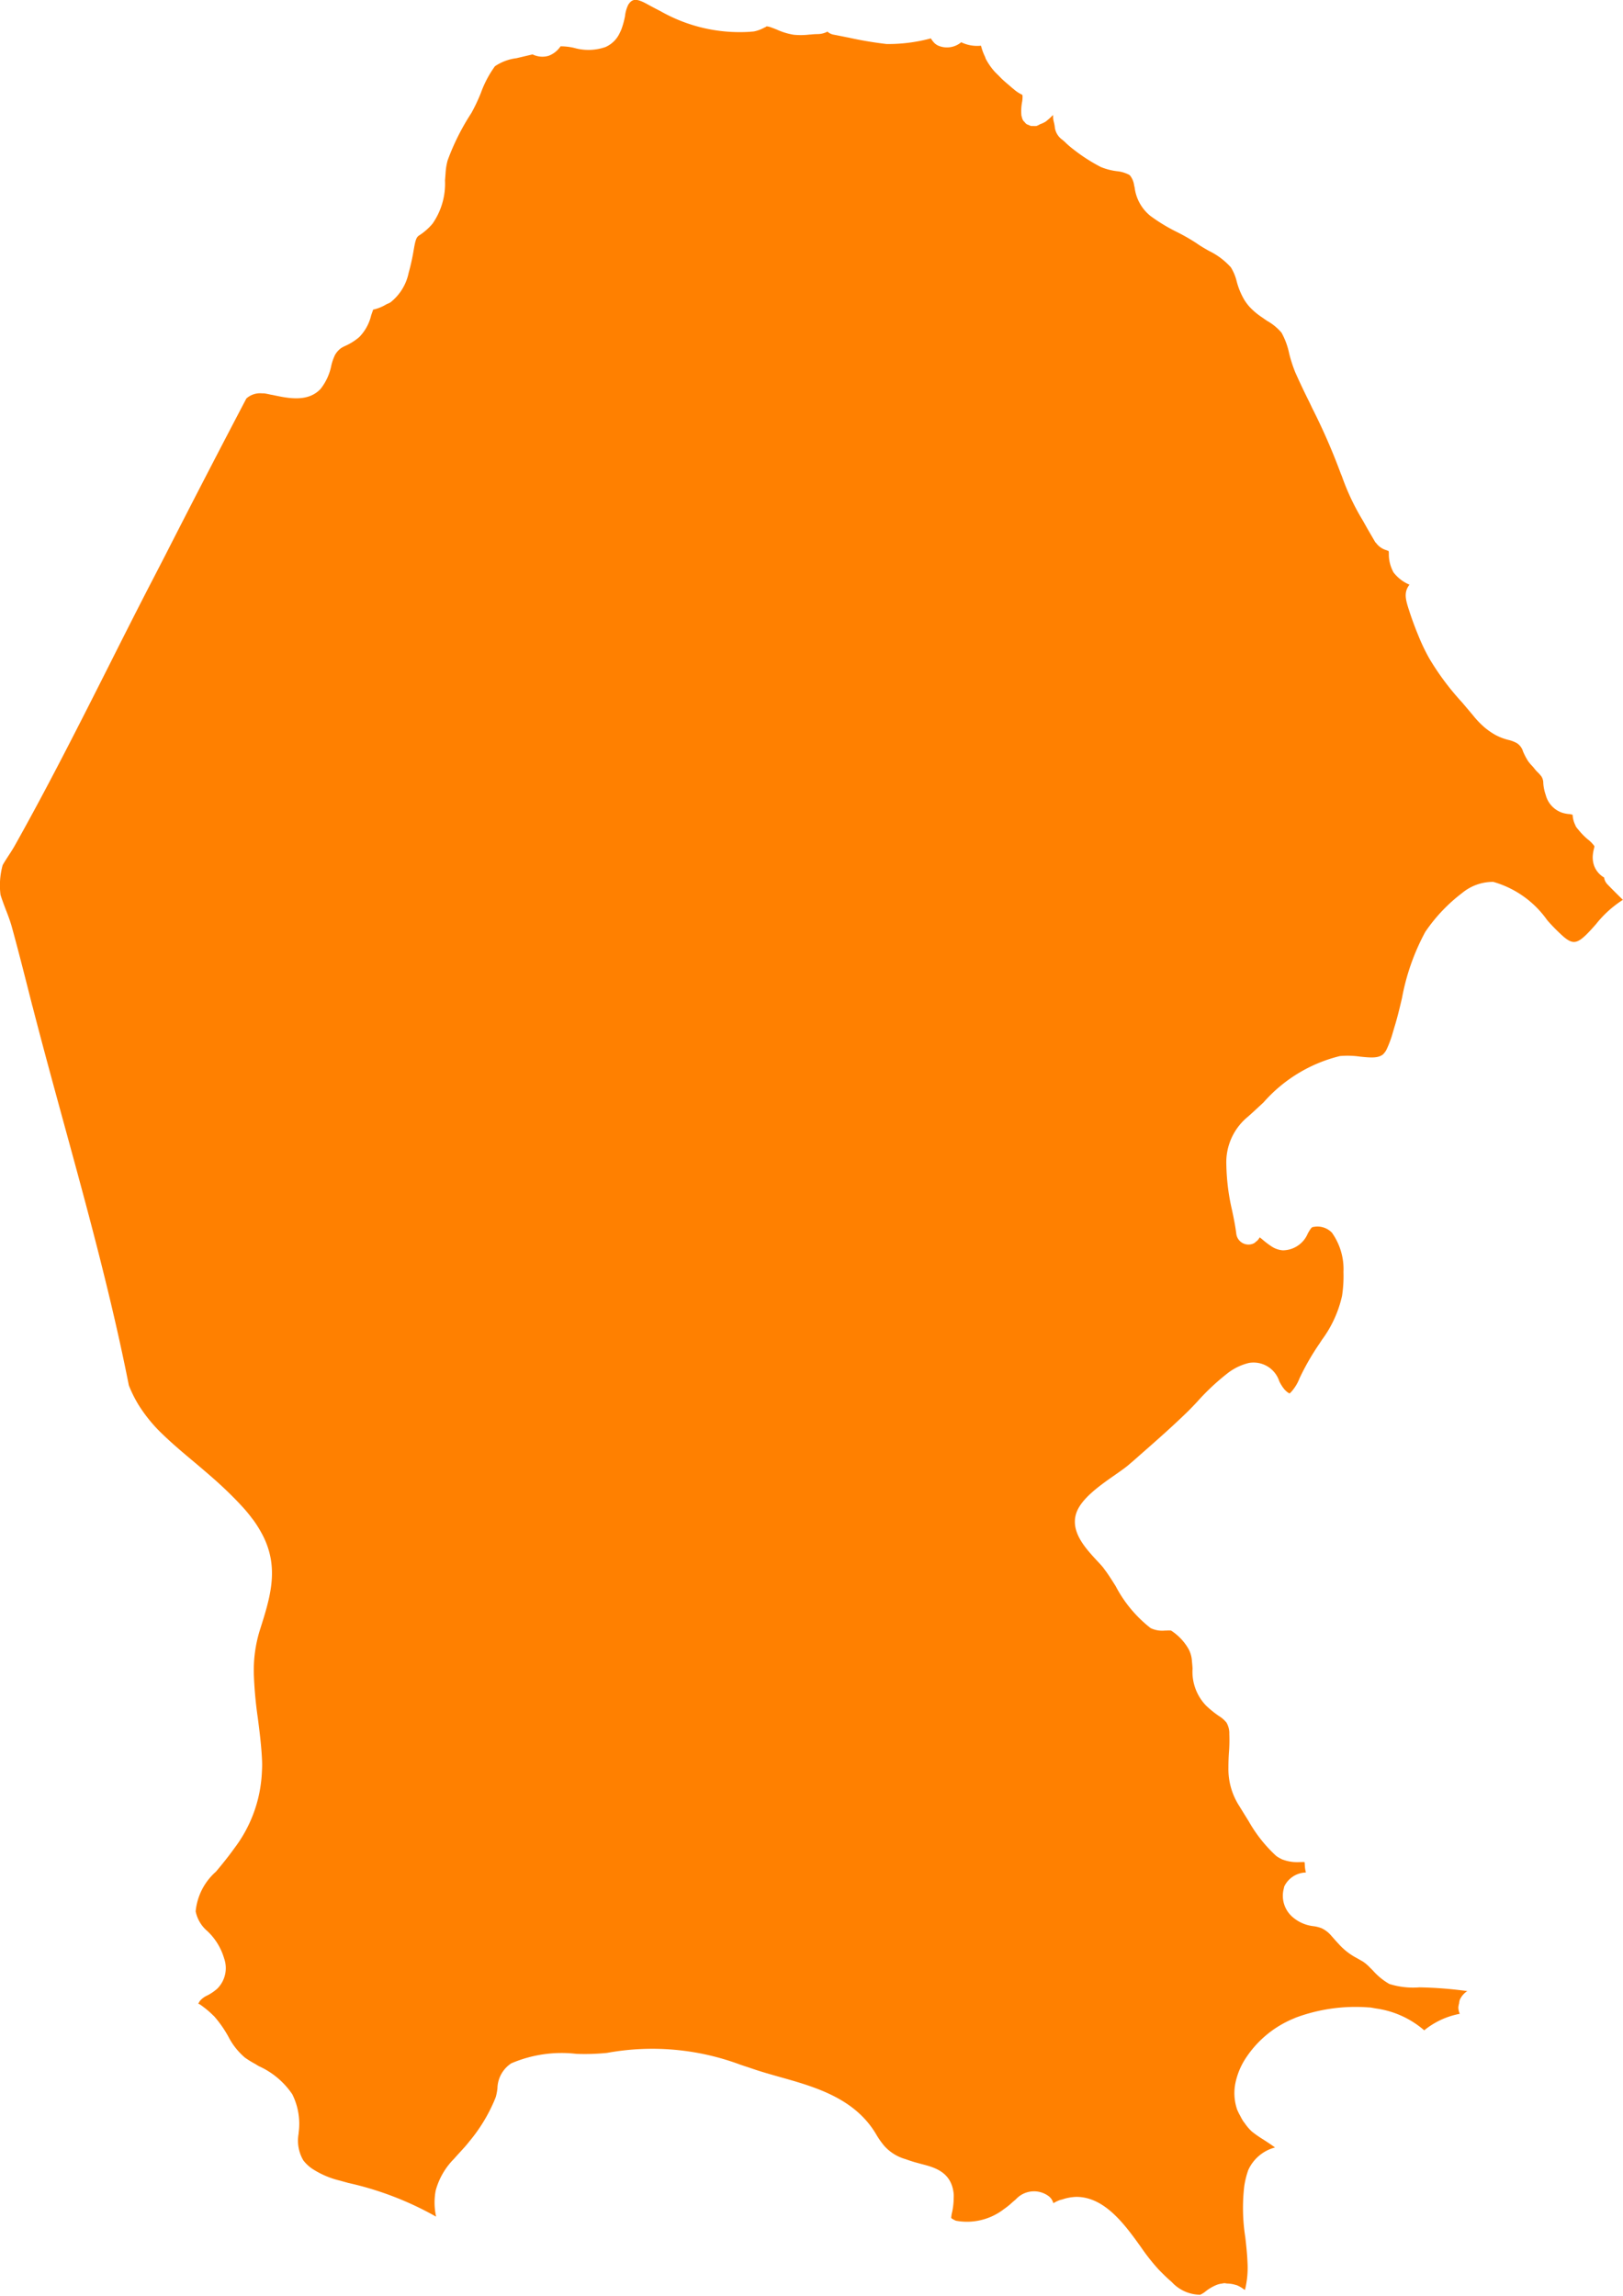 <svg xmlns="http://www.w3.org/2000/svg" width="66.005" height="93.361" viewBox="0 0 66.005 93.361">
  <path id="Trazado_62" data-name="Trazado 62" d="M260.923,127.953l-.005-.016,0-.007-.007-.021h0a1.41,1.41,0,0,1-.335-.218l-.1-.082-.088-.077c-.09-.076-.179-.152-.269-.234-.069-.063-.133-.135-.2-.2s-.12-.116-.175-.182a2.59,2.59,0,0,1-.315-.466c-.014-.027-.019-.061-.032-.089a2.145,2.145,0,0,1-.163-.448,1.478,1.478,0,0,1-.8-.138h0l-.007,0a.905.905,0,0,1-.93.137.558.558,0,0,1-.223-.183.664.664,0,0,1-.079-.114l-.031.009-.032.008a6.656,6.656,0,0,1-1.738.213,15.348,15.348,0,0,1-1.542-.26l-.08-.015c-.18-.037-.358-.073-.535-.106a.5.5,0,0,1-.247-.123.869.869,0,0,1-.4.1,2.731,2.731,0,0,0-.282.018l-.037,0a2.955,2.955,0,0,1-.649.01,2.665,2.665,0,0,1-.686-.208c-.066-.027-.131-.053-.195-.076-.012,0-.025-.011-.037-.014a.7.7,0,0,0-.194-.045l0,0c.01.006-.052.037-.1.058a1.486,1.486,0,0,1-.392.146c-.059.011-.117.01-.176.018a6.51,6.51,0,0,1-3.648-.842c-.169-.086-.331-.171-.483-.254l-.055-.03c-.29-.161-.446-.193-.552-.163a.335.335,0,0,0-.178.137c-.01.013-.02.023-.03.037a1.345,1.345,0,0,0-.138.469,3.265,3.265,0,0,1-.146.538,1.4,1.4,0,0,1-.064.142h0a1.146,1.146,0,0,1-.587.586,2.106,2.106,0,0,1-1.271.035,2.448,2.448,0,0,0-.555-.065,1.01,1.01,0,0,1-.492.388.9.9,0,0,1-.646-.059l-.258.061-.4.094a2,2,0,0,0-.873.327,4.366,4.366,0,0,0-.573,1.088,7.054,7.054,0,0,1-.385.814,9.483,9.483,0,0,0-.967,1.93,2.579,2.579,0,0,0-.083.526c-.007.094-.015.185-.022.284a2.852,2.852,0,0,1-.506,1.757,2.418,2.418,0,0,1-.56.489c-.085.064-.131.142-.194.508l-.018.1a8.605,8.605,0,0,1-.2.9,2.053,2.053,0,0,1-.748,1.21l0,0-.005,0a.549.549,0,0,1-.115.055l-.037.018a1.8,1.8,0,0,1-.51.211l-.026,0c-.015.041-.028.08-.043.122s-.032.089-.043.124a1.877,1.877,0,0,1-.483.876,2.343,2.343,0,0,1-.59.368l-.051.025a.87.87,0,0,0-.109.064.916.916,0,0,0-.234.266,2.072,2.072,0,0,0-.153.439,2.221,2.221,0,0,1-.436.946c-.515.553-1.329.378-1.923.252-.044-.01-.076-.013-.117-.022-.094-.02-.191-.042-.266-.05-.028,0-.051,0-.077,0a.834.834,0,0,0-.636.211q-1.663,3.169-3.29,6.359c-.277.54-.558,1.078-.836,1.618q-.705,1.377-1.4,2.762c-1.243,2.464-2.528,5.012-3.9,7.455-.076.133-.165.271-.257.412-.079.121-.158.244-.227.366a3.085,3.085,0,0,0-.087,1.209c.063.2.139.4.214.6.1.25.187.49.245.7.292,1.06.559,2.127.83,3.193.005.021.014.045.019.066.42,1.631.866,3.258,1.311,4.886.938,3.423,1.9,6.957,2.6,10.5a5.169,5.169,0,0,0,.394.792,6.137,6.137,0,0,0,.992,1.208c.407.393.849.763,1.293,1.135.253.213.508.43.761.652s.527.478.779.731c.016.016.032.033.049.049.1.1.2.206.3.314a5.726,5.726,0,0,1,.453.542c.008.011.018.02.026.031a4.508,4.508,0,0,1,.331.518c.025.045.05.09.073.135.675,1.331.3,2.514-.126,3.853a5.525,5.525,0,0,0-.239,1.864,16.467,16.467,0,0,0,.159,1.7c.073.565.148,1.149.173,1.758.007.165,0,.318-.009.473a5.517,5.517,0,0,1-1.124,3.073c-.231.324-.483.635-.742.944a2.462,2.462,0,0,0-.826,1.615,1.423,1.423,0,0,0,.481.807,2.477,2.477,0,0,1,.675,1.1,1.182,1.182,0,0,1-.276,1.235,1.949,1.949,0,0,1-.4.274.862.862,0,0,0-.305.223.657.657,0,0,0-.058.1.275.275,0,0,0-.012.03c.013-.035.133.06.214.121a3.412,3.412,0,0,1,.393.34c.01.011.022.017.032.027v0a4.683,4.683,0,0,1,.587.837,2.784,2.784,0,0,0,.644.827l.013.014a3.987,3.987,0,0,0,.426.265c.059.033.11.071.169.1a3.247,3.247,0,0,1,1.347,1.137,2.687,2.687,0,0,1,.258,1.563v.031a1.589,1.589,0,0,0,.187,1.088,1.536,1.536,0,0,0,.359.342,3.586,3.586,0,0,0,1.126.485l.3.083.037.011a12.992,12.992,0,0,1,3.577,1.371c0-.017,0-.034-.006-.051a2.639,2.639,0,0,1-.006-1.01,2.916,2.916,0,0,1,.74-1.283c.077-.087.155-.173.23-.255.137-.149.273-.295.388-.445a6.652,6.652,0,0,0,1.018-1.651c.025-.066.058-.132.077-.2a2.231,2.231,0,0,0,.058-.322,1.249,1.249,0,0,1,.563-1.015,5.2,5.2,0,0,1,2.651-.385,9.1,9.1,0,0,0,1.2-.035l.047-.005a10.241,10.241,0,0,1,5.434.486l.233.077.213.071c.368.128.756.237,1.145.347,1.428.4,3.045.86,3.911,2.322a3.258,3.258,0,0,0,.344.489,1.824,1.824,0,0,0,.846.526c.121.042.238.084.393.129l.275.075c.512.133,1.213.314,1.3,1.213a1.637,1.637,0,0,1,0,.173,2.786,2.786,0,0,1-.063.565,1.313,1.313,0,0,0-.038.24s.014.03.189.111a2.458,2.458,0,0,0,1.956-.472,2.9,2.9,0,0,0,.34-.274c.043-.039.1-.083.149-.128a1,1,0,0,1,1.319-.132.533.533,0,0,1,.191.26c0,.011.012.021.015.032a1.526,1.526,0,0,1,.236-.117c.046-.017.09-.024.135-.038a1.952,1.952,0,0,1,.561-.1c1.158,0,1.981,1.145,2.609,2.019l.013.018a8.3,8.3,0,0,0,.728.922c.139.142.324.329.53.505a1.587,1.587,0,0,0,1.154.516.948.948,0,0,0,.225-.141,1.857,1.857,0,0,1,.452-.263,1.082,1.082,0,0,1,.17-.046l.018,0a.972.972,0,0,1,.122-.021.937.937,0,0,1,.1.015,1.24,1.24,0,0,1,.337.05c.023.007.048.011.07.02a1.285,1.285,0,0,1,.281.163c.015.011.035.017.049.028,0-.011,0-.023.006-.034a3.764,3.764,0,0,0,.094-1.1c-.013-.327-.049-.662-.088-1.005a7.643,7.643,0,0,1-.042-2.089,3.581,3.581,0,0,1,.161-.645,1.657,1.657,0,0,1,1.089-.921h0c-.17-.125-.381-.262-.5-.338a4.154,4.154,0,0,1-.45-.317,2.02,2.02,0,0,1-.3-.359c-.005-.007-.015-.011-.019-.018a2.057,2.057,0,0,1-.147-.256,2.123,2.123,0,0,1-.134-.276l-.007-.027a2.062,2.062,0,0,1-.046-1.064,2.931,2.931,0,0,1,.368-.906,4.277,4.277,0,0,1,1.95-1.663c.061-.024.122-.055.182-.075a6.988,6.988,0,0,1,2.92-.395l.04,0c.083.011.164.028.246.042a3.793,3.793,0,0,1,1.965.889,3.225,3.225,0,0,1,1.445-.671.765.765,0,0,1-.057-.242v0a.693.693,0,0,1,.031-.18.66.66,0,0,1,.027-.146.813.813,0,0,1,.207-.282.645.645,0,0,1,.1-.075h-.006a16.291,16.291,0,0,0-1.947-.151,3.217,3.217,0,0,1-1.221-.139,2.647,2.647,0,0,1-.669-.549c-.042-.043-.082-.081-.122-.121a1.655,1.655,0,0,0-.288-.244l-.009-.005-.218-.125a2.62,2.62,0,0,1-.752-.582c-.083-.088-.152-.166-.216-.239l-.077-.087a1.171,1.171,0,0,0-.41-.317,1.488,1.488,0,0,0-.3-.077,1.563,1.563,0,0,1-.923-.421,1.14,1.14,0,0,1-.309-1.1c.01-.031.011-.065.024-.1a1,1,0,0,1,.879-.564,1.376,1.376,0,0,1-.046-.307l0-.01c0-.038-.007-.089-.011-.106-.035-.006-.141,0-.21,0a1.689,1.689,0,0,1-.689-.107l-.009,0-.037-.022a1.127,1.127,0,0,1-.216-.13,5.765,5.765,0,0,1-1.108-1.4c-.07-.113-.142-.227-.207-.334l-.034-.055-.15-.243a2.765,2.765,0,0,1-.435-1.543c0-.2.006-.393.018-.585a6.341,6.341,0,0,0,.018-.79.858.858,0,0,0-.114-.462,1.173,1.173,0,0,0-.3-.264,4.145,4.145,0,0,1-.529-.426,1.988,1.988,0,0,1-.552-1.507c-.005-.1-.014-.2-.024-.295a1.2,1.2,0,0,0-.133-.492,2.171,2.171,0,0,0-.718-.76,1.605,1.605,0,0,0-.182,0h-.057a1.094,1.094,0,0,1-.591-.1,5.241,5.241,0,0,1-1.423-1.709c-.166-.264-.319-.506-.462-.69-.012-.016-.026-.039-.038-.054-.072-.09-.165-.189-.264-.294-.46-.5-1.091-1.174-.834-1.935.2-.58.932-1.1,1.58-1.551.217-.152.414-.289.542-.4l.233-.2c.091-.079.183-.162.274-.242.649-.568,1.308-1.15,1.928-1.756.1-.1.224-.229.355-.369a9.415,9.415,0,0,1,1.233-1.158,2.281,2.281,0,0,1,.873-.423,1.1,1.1,0,0,1,1.236.745,1.659,1.659,0,0,0,.21.331c.133.142.2.16.209.161s.023-.018.056-.049a1.794,1.794,0,0,0,.353-.577l.01-.019a10,10,0,0,1,.793-1.374l.1-.154a4.734,4.734,0,0,0,.82-1.786,5.279,5.279,0,0,0,.059-.975,2.56,2.56,0,0,0-.47-1.6.817.817,0,0,0-.751-.233h-.01c-.056.007-.092.042-.217.26a1.11,1.11,0,0,1-1.019.69.949.949,0,0,1-.45-.153,3.366,3.366,0,0,1-.364-.274c-.036-.03-.081-.068-.127-.1a.483.483,0,0,1-.166.187c-.013.009-.019.025-.033.034a.487.487,0,0,1-.288.071.5.5,0,0,1-.464-.438h0c-.037-.3-.1-.619-.17-.947a8.771,8.771,0,0,1-.234-1.856,2.392,2.392,0,0,1,.8-1.891c.2-.168.4-.36.62-.561l.1-.095a6.044,6.044,0,0,1,3.1-1.876,3.577,3.577,0,0,1,.823.024h0c.443.046.724.064.92-.085a.723.723,0,0,0,.173-.25,4.417,4.417,0,0,0,.241-.669l.059-.2c.118-.378.212-.776.307-1.178a9.116,9.116,0,0,1,.945-2.687,6.706,6.706,0,0,1,1.495-1.58,1.964,1.964,0,0,1,1.252-.457c.007,0,.014,0,.02,0a4.031,4.031,0,0,1,2.192,1.555,7.249,7.249,0,0,0,.687.692c.426.345.6.271,1.3-.529a4.433,4.433,0,0,1,1.093-.988q-.309-.3-.625-.625a.5.5,0,0,1-.139-.282.926.926,0,0,1-.409-.488,1.043,1.043,0,0,1-.054-.376,1.562,1.562,0,0,1,.048-.3.708.708,0,0,0,.021-.109,1.229,1.229,0,0,0-.271-.279,2.808,2.808,0,0,1-.376-.385,1.27,1.27,0,0,1-.11-.141.551.551,0,0,1-.02-.052,1.022,1.022,0,0,1-.109-.422l-.109-.026a1.229,1.229,0,0,1-.337-.064,1.036,1.036,0,0,1-.648-.713v0a1.873,1.873,0,0,1-.1-.478.5.5,0,0,0-.076-.278,1.719,1.719,0,0,0-.183-.2c-.059-.06-.116-.14-.177-.209a1.759,1.759,0,0,1-.187-.221,2.733,2.733,0,0,1-.2-.383.607.607,0,0,0-.251-.34,1.318,1.318,0,0,0-.344-.131,2.3,2.3,0,0,1-.524-.2,2.871,2.871,0,0,1-.45-.312,3.639,3.639,0,0,1-.476-.5l-.431-.51a10.74,10.74,0,0,1-1.336-1.789,7.92,7.92,0,0,1-.433-.9c-.035-.085-.066-.163-.1-.246-.1-.258-.194-.515-.269-.747-.158-.484-.255-.781-.005-1.109a1.582,1.582,0,0,1-.649-.5l-.008-.008c-.007-.01-.006-.021-.012-.03a1.515,1.515,0,0,1-.17-.708c0-.035,0-.079-.008-.119-.029-.009-.056-.025-.085-.035a.8.8,0,0,1-.43-.3c-.009-.013-.023-.017-.032-.032l-.26-.447c-.011-.018-.022-.04-.033-.057-.072-.123-.146-.262-.221-.391a9.516,9.516,0,0,1-.828-1.747c-.023-.067-.055-.13-.079-.2a25.155,25.155,0,0,0-1.135-2.594c-.038-.077-.073-.155-.111-.233-.2-.4-.395-.809-.579-1.222a5.6,5.6,0,0,1-.252-.775,3,3,0,0,0-.311-.847,2.152,2.152,0,0,0-.579-.477c-.074-.048-.152-.105-.23-.158a2.784,2.784,0,0,1-.5-.425,2.023,2.023,0,0,1-.215-.293,2.953,2.953,0,0,1-.3-.736,1.97,1.97,0,0,0-.236-.568,2.9,2.9,0,0,0-.894-.671h0c-.177-.1-.349-.2-.5-.308a7.831,7.831,0,0,0-.792-.454,7.134,7.134,0,0,1-1.082-.655,1.757,1.757,0,0,1-.646-1.16c-.007-.033-.013-.051-.02-.08a.818.818,0,0,0-.171-.411.364.364,0,0,0-.1-.057,1.332,1.332,0,0,0-.411-.112,2.48,2.48,0,0,1-.676-.174,6.972,6.972,0,0,1-1.108-.713,3.633,3.633,0,0,1-.293-.247,1.886,1.886,0,0,0-.211-.184.735.735,0,0,1-.253-.445,1.568,1.568,0,0,0-.049-.263.829.829,0,0,1-.022-.256l-.005,0-.041.036a2.392,2.392,0,0,1-.265.232,1.09,1.09,0,0,1-.217.1.831.831,0,0,1-.153.074h-.009a.575.575,0,0,1-.117,0,.659.659,0,0,1-.089,0,.457.457,0,0,1-.1-.041.509.509,0,0,1-.084-.034l0,0a.489.489,0,0,1-.086-.09.585.585,0,0,1-.054-.058.5.5,0,0,1-.056-.155c0-.013-.012-.024-.014-.038v-.009a1.957,1.957,0,0,1,.025-.542A1.191,1.191,0,0,0,260.923,127.953Z" transform="translate(-219.338 -124.055)" fill="#ff8000"/>
</svg>
